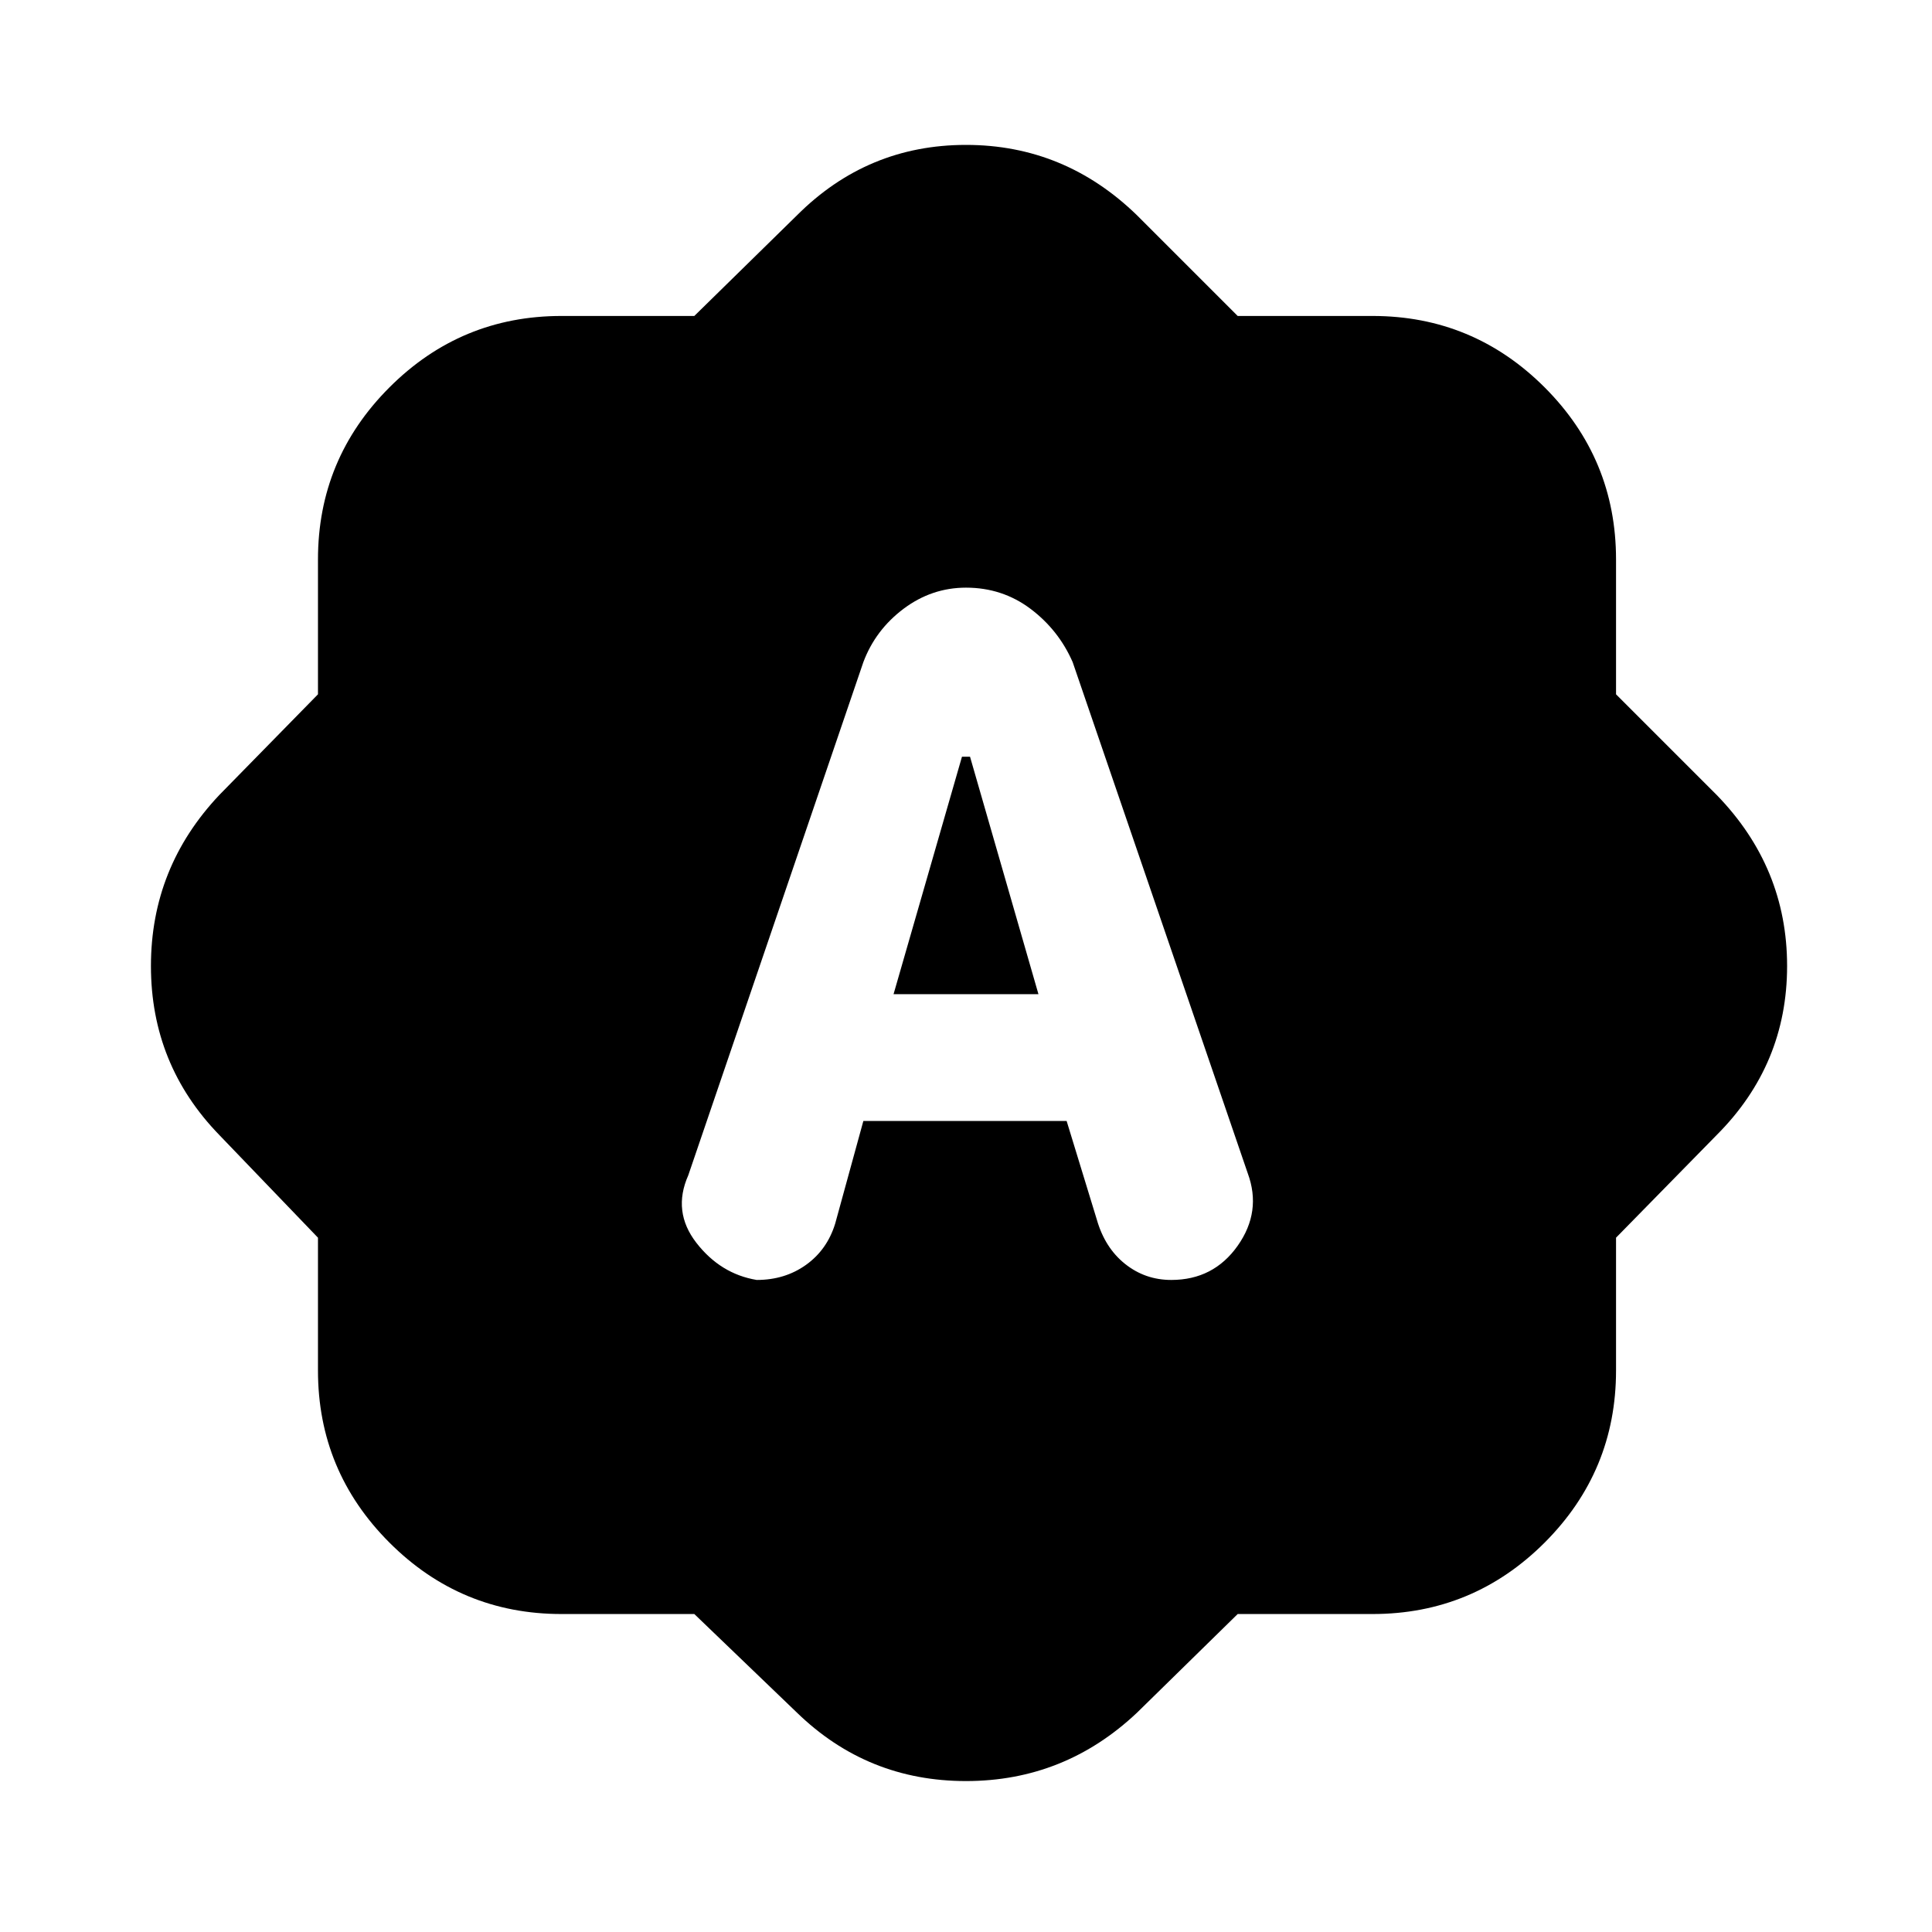 <svg xmlns="http://www.w3.org/2000/svg" height="24" width="24"><path d="M10.725 8.225 8.55 14.6Q8.35 15.05 8.65 15.438Q8.95 15.825 9.4 15.9Q9.75 15.9 10.012 15.713Q10.275 15.525 10.375 15.2L10.725 13.925H13.25L13.625 15.15Q13.725 15.5 13.975 15.7Q14.225 15.9 14.55 15.9Q15.075 15.9 15.375 15.475Q15.675 15.05 15.5 14.575L13.325 8.225Q13.15 7.825 12.8 7.562Q12.45 7.3 12 7.3Q11.575 7.3 11.225 7.562Q10.875 7.825 10.725 8.225ZM11.1 12.35 11.95 9.4H12.05L12.9 12.35ZM8.625 20.05H6.975Q5.725 20.05 4.838 19.163Q3.95 18.275 3.95 17.025V15.375L2.725 14.1Q1.875 13.225 1.875 12Q1.875 10.775 2.725 9.875L3.95 8.625V6.95Q3.95 5.7 4.838 4.812Q5.725 3.925 6.975 3.925H8.625L9.9 2.675Q10.775 1.8 12 1.8Q13.225 1.8 14.125 2.675L15.375 3.925H17.05Q18.3 3.925 19.188 4.812Q20.075 5.7 20.075 6.95V8.625L21.325 9.875Q22.2 10.775 22.2 12Q22.2 13.225 21.325 14.1L20.075 15.375V17.025Q20.075 18.275 19.188 19.163Q18.3 20.05 17.05 20.05H15.375L14.125 21.275Q13.225 22.125 12 22.125Q10.775 22.125 9.9 21.275Z"/></svg>